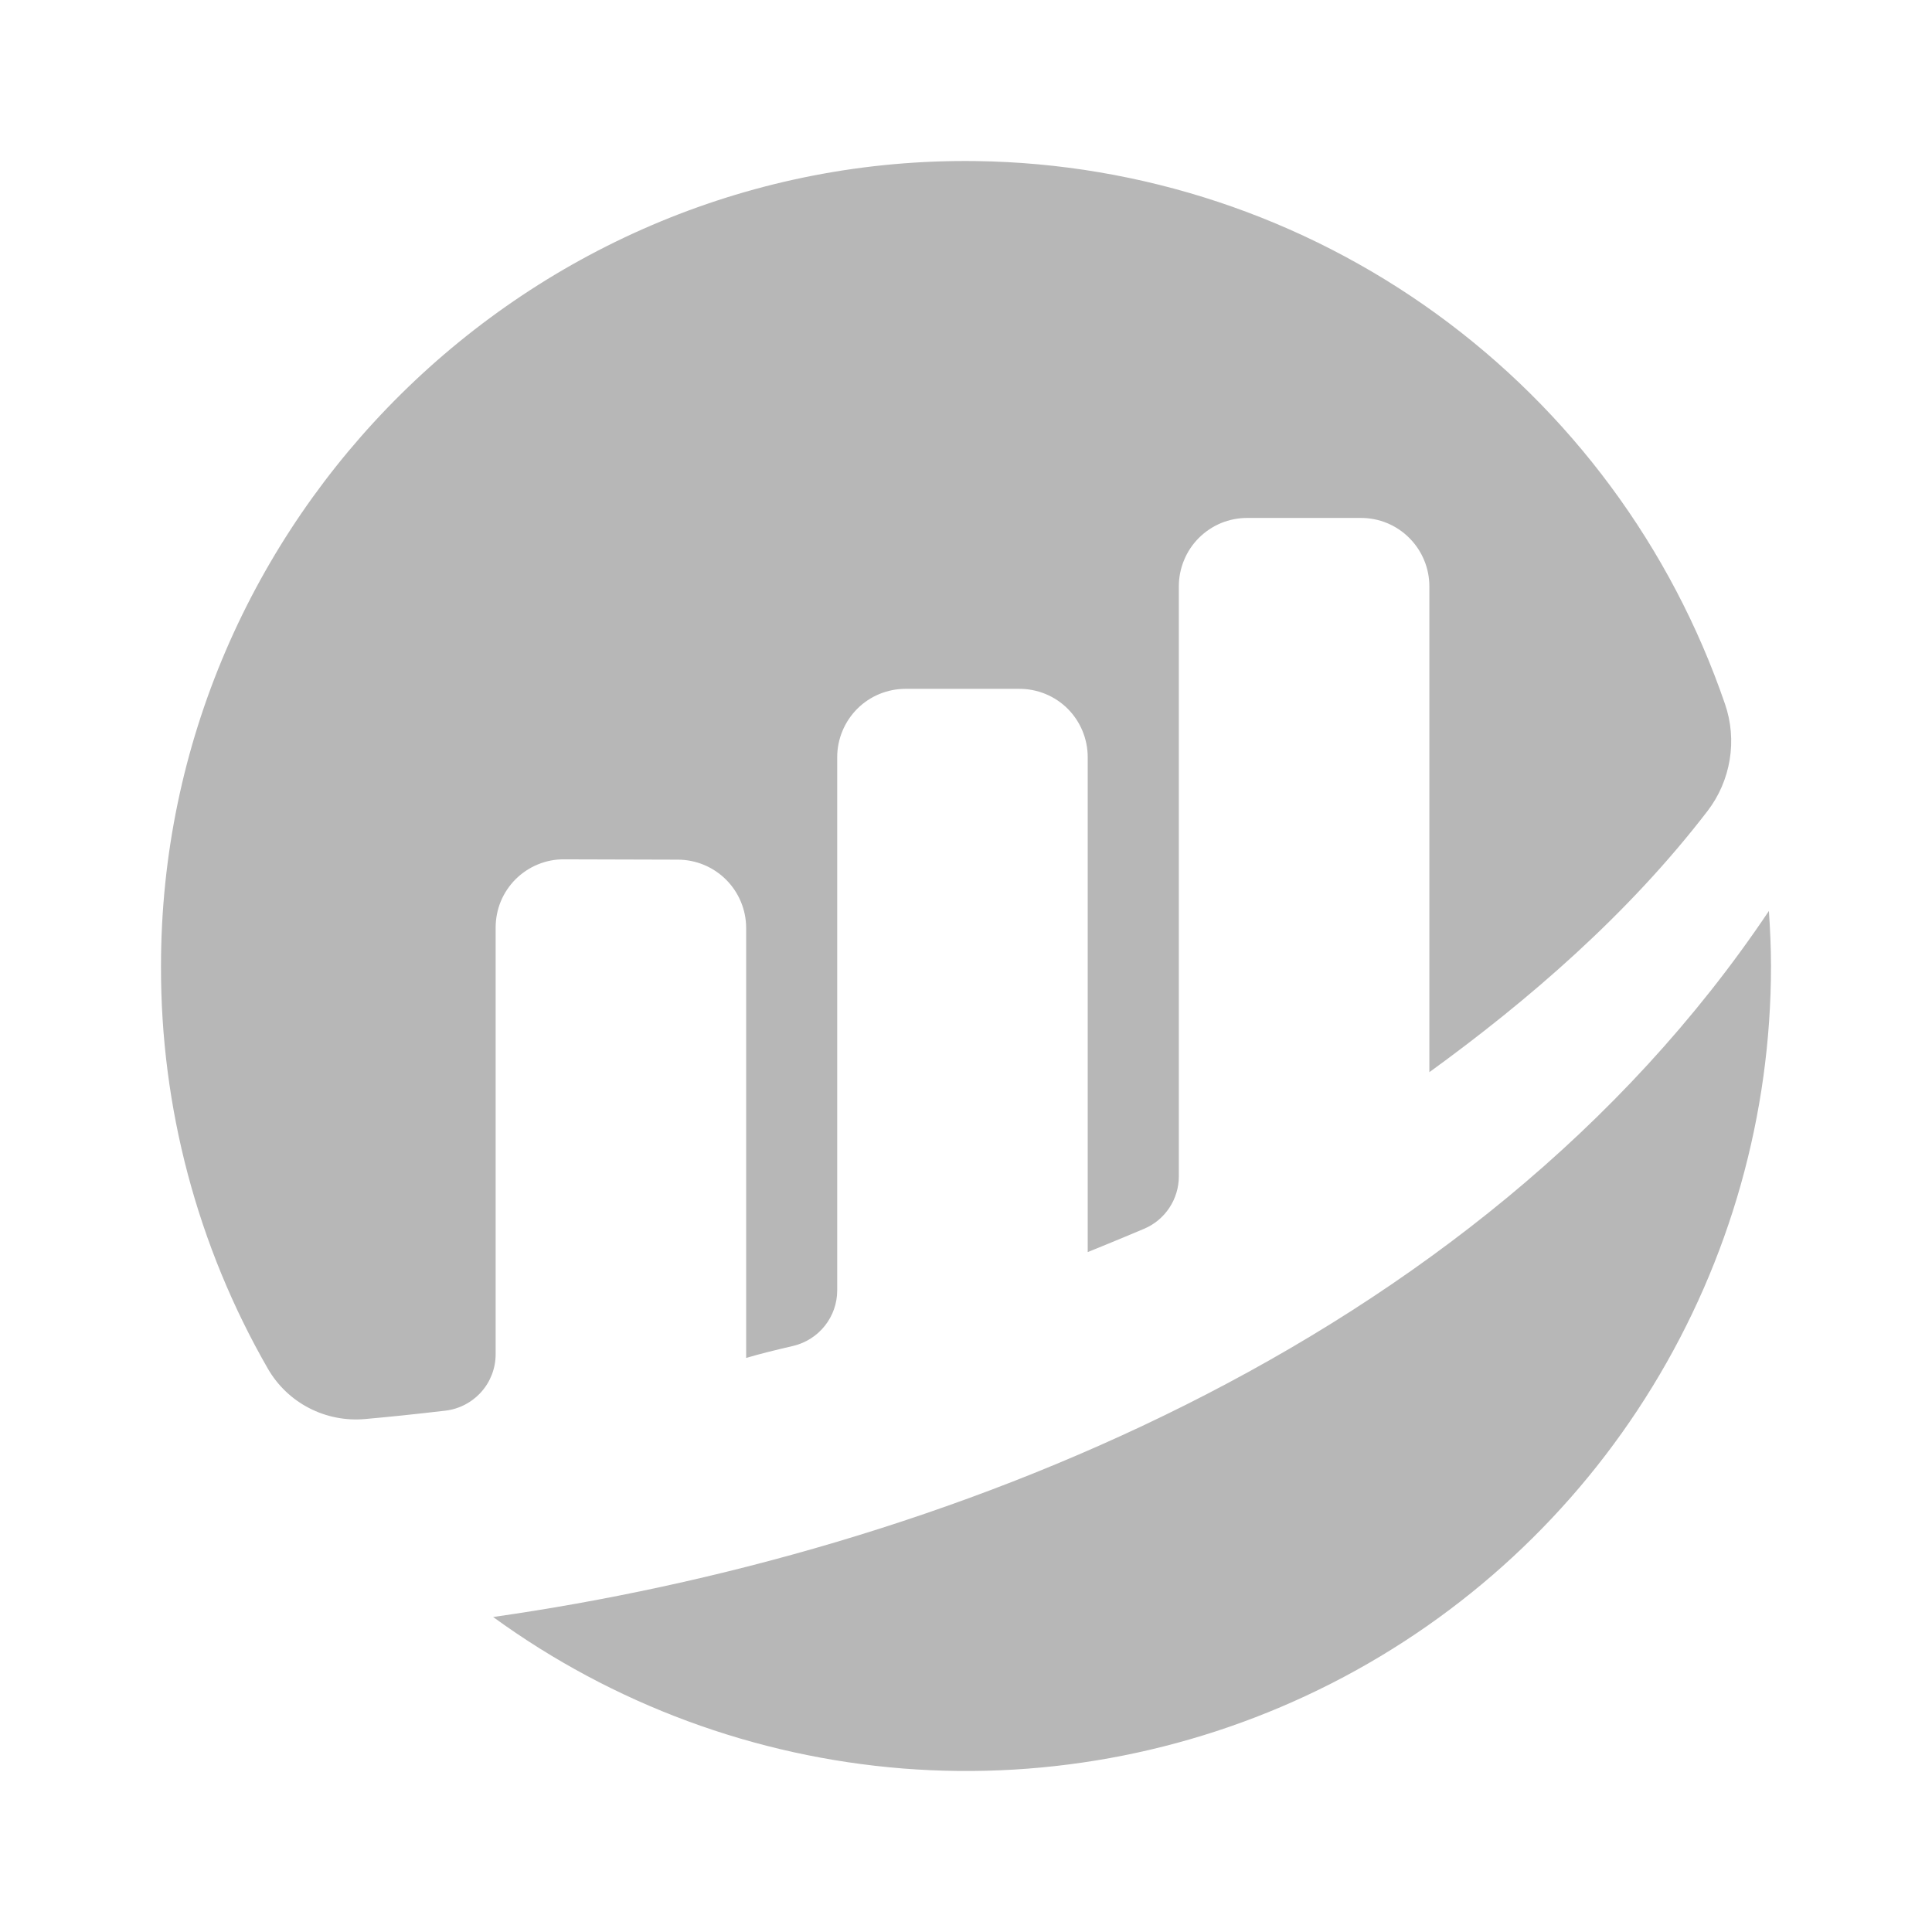 <svg id="etherscan-logo" viewBox="0 0 24 24" fill="none" xmlns="http://www.w3.org/2000/svg">
    <path fill-rule="evenodd" clip-rule="evenodd"
          d="M6.221 11.197C6.179 11.3 6.157 11.411 6.157 11.523H6.157V16.823C6.157 16.996 6.093 17.164 5.977 17.293C5.861 17.422 5.702 17.505 5.53 17.524C5.134 17.571 4.801 17.604 4.533 17.628C4.294 17.649 4.053 17.602 3.839 17.491C3.626 17.381 3.448 17.211 3.328 17.003C2.453 15.482 1.995 13.756 2 12.001C2 6.454 6.582 1.926 12.126 2.001C14.182 2.029 16.179 2.692 17.844 3.899C19.509 5.106 20.761 6.798 21.428 8.744C21.505 8.966 21.525 9.204 21.487 9.436C21.449 9.668 21.355 9.888 21.212 10.074C20.225 11.36 18.982 12.43 17.756 13.319V7.283C17.756 7.058 17.666 6.842 17.507 6.683C17.348 6.523 17.132 6.434 16.907 6.434H15.492C15.381 6.434 15.271 6.456 15.168 6.498C15.065 6.541 14.971 6.604 14.892 6.683C14.814 6.761 14.751 6.855 14.709 6.958C14.666 7.061 14.644 7.171 14.644 7.283V14.613C14.644 14.752 14.603 14.888 14.526 15.004C14.449 15.12 14.34 15.211 14.211 15.265C13.866 15.411 13.512 15.554 13.512 15.554V9.406C13.512 9.181 13.423 8.965 13.264 8.805C13.105 8.646 12.889 8.557 12.664 8.557H11.249C11.024 8.557 10.808 8.646 10.649 8.805C10.49 8.965 10.4 9.181 10.4 9.406V16.03C10.4 16.19 10.346 16.344 10.247 16.469C10.148 16.594 10.01 16.682 9.855 16.719C9.632 16.771 9.428 16.821 9.269 16.869V11.528C9.269 11.303 9.179 11.087 9.02 10.928C8.861 10.769 8.645 10.679 8.42 10.679L7.008 10.675C6.896 10.674 6.786 10.695 6.682 10.738C6.579 10.78 6.485 10.843 6.406 10.921C6.327 11 6.264 11.094 6.221 11.197ZM6.126 20.087C6.126 20.087 6.126 20.087 6.126 20.087L6.126 20.087C6.126 20.087 6.126 20.087 6.126 20.087ZM6.126 20.087C7.617 21.172 9.379 21.823 11.217 21.969C13.055 22.114 14.898 21.748 16.541 20.911C18.184 20.074 19.564 18.799 20.527 17.226C21.491 15.653 22 13.845 22 12C22 11.77 21.989 11.542 21.974 11.316C18.322 16.764 11.58 19.311 6.126 20.087Z"
          fill="#B7B7B7"/>
</svg>